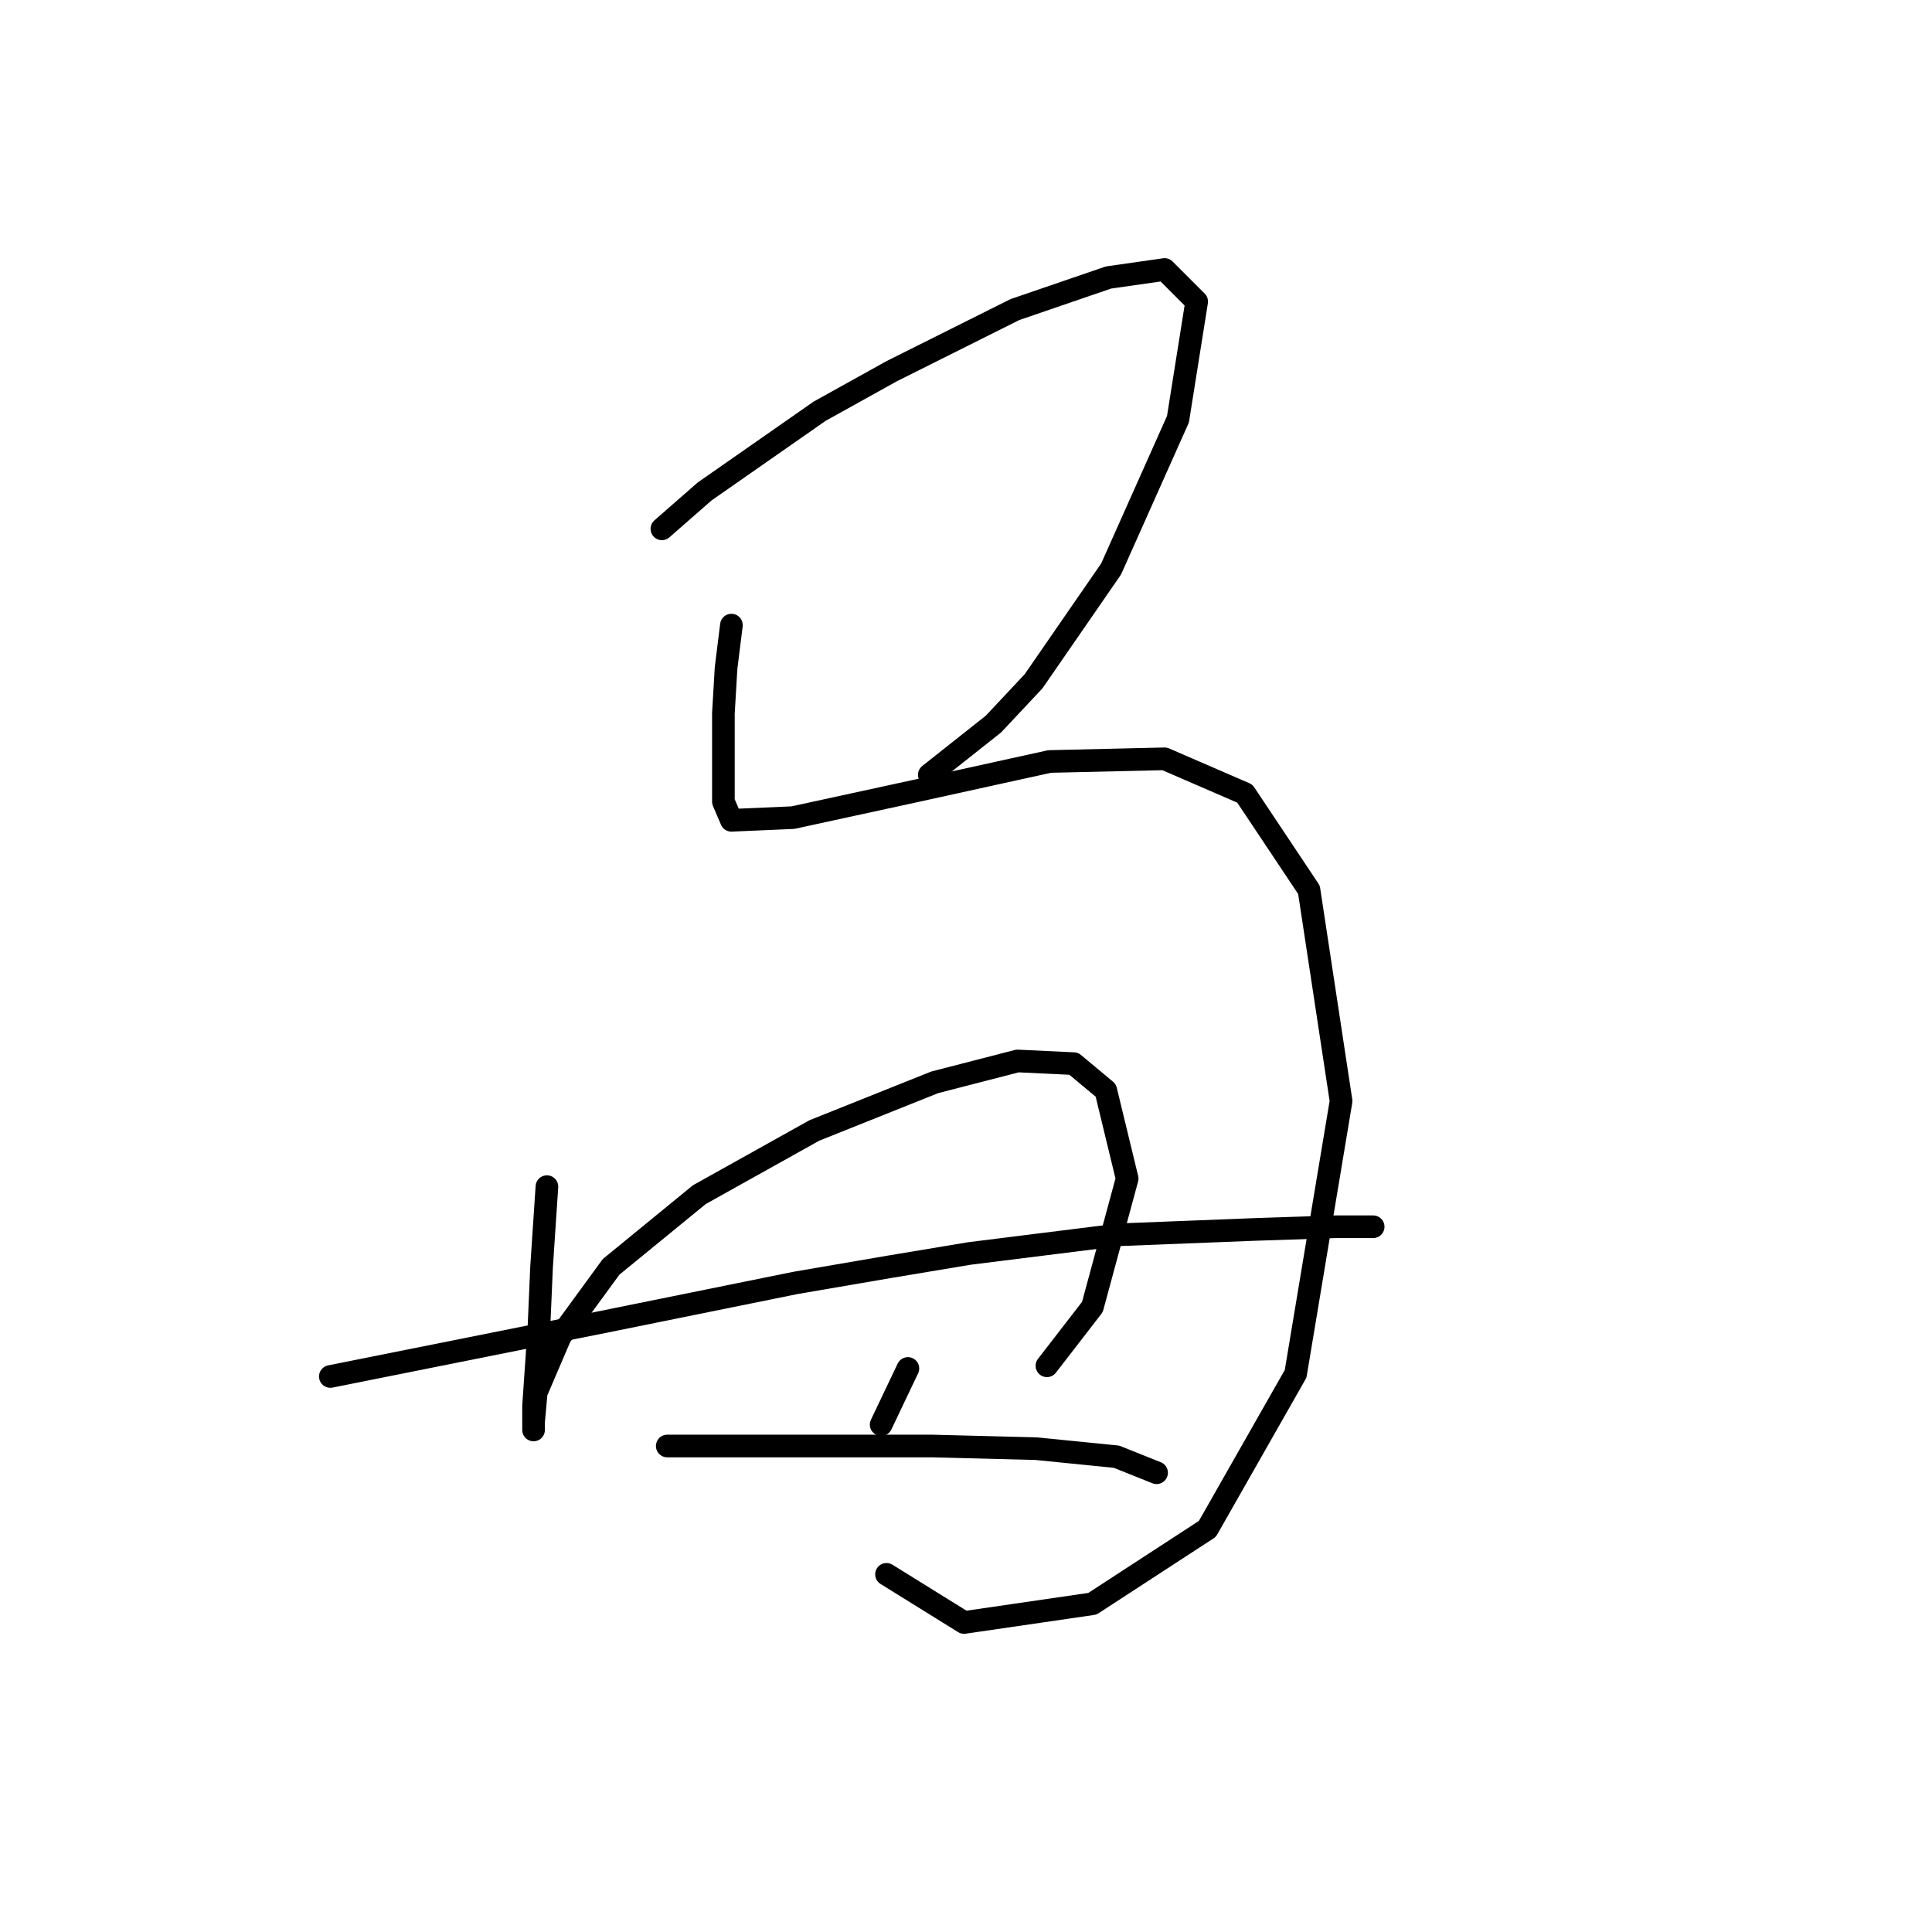 <?xml version="1.0" standalone="no"?>
    <svg width="256" height="256" xmlns="http://www.w3.org/2000/svg" version="1.1">
    <polyline stroke="black" stroke-width="3" stroke-linecap="round" fill="transparent" stroke-linejoin="round" points="87.705 70.076 93.374 65.116 108.609 54.487 118.176 49.172 134.474 41.023 146.874 36.772 154.315 35.709 158.566 39.96 156.086 55.55 147.229 75.391 136.954 90.272 131.639 95.941 123.136 102.672 123.136 102.672 " />
        <polyline stroke="black" stroke-width="3" stroke-linecap="round" fill="transparent" stroke-linejoin="round" points="96.917 82.831 96.209 88.5 95.854 94.523 95.854 103.381 95.854 106.215 96.917 108.695 105.066 108.341 121.364 104.798 139.08 100.901 154.315 100.547 164.944 105.152 173.447 117.907 177.699 145.898 171.676 182.037 159.984 202.586 144.749 212.507 127.742 214.987 117.467 208.609 117.467 208.609 " />
        <polyline stroke="black" stroke-width="3" stroke-linecap="round" fill="transparent" stroke-linejoin="round" points="72.47 157.235 71.762 167.864 71.407 176.013 70.699 186.288 70.699 188.414 70.699 189.477 70.699 188.414 71.053 184.517 74.242 177.076 80.974 167.864 92.666 158.298 107.901 149.795 123.845 143.417 134.828 140.583 142.268 140.937 146.52 144.48 149.354 156.172 144.749 173.179 138.725 180.974 138.725 180.974 " />
        <polyline stroke="black" stroke-width="3" stroke-linecap="round" fill="transparent" stroke-linejoin="round" points="43.772 182.391 54.401 180.265 79.202 175.305 105.421 169.99 117.821 167.864 128.451 166.093 148.292 163.613 166.361 162.904 176.99 162.55 180.888 162.55 181.951 162.55 181.951 162.55 " />
        <polyline stroke="black" stroke-width="3" stroke-linecap="round" fill="transparent" stroke-linejoin="round" points="120.301 181.328 116.758 188.768 116.758 188.768 " />
        <polyline stroke="black" stroke-width="3" stroke-linecap="round" fill="transparent" stroke-linejoin="round" points="88.414 191.603 96.917 191.603 105.775 191.603 123.49 191.603 137.308 191.957 147.937 193.02 153.252 195.146 153.252 195.146 " />
        </svg>
